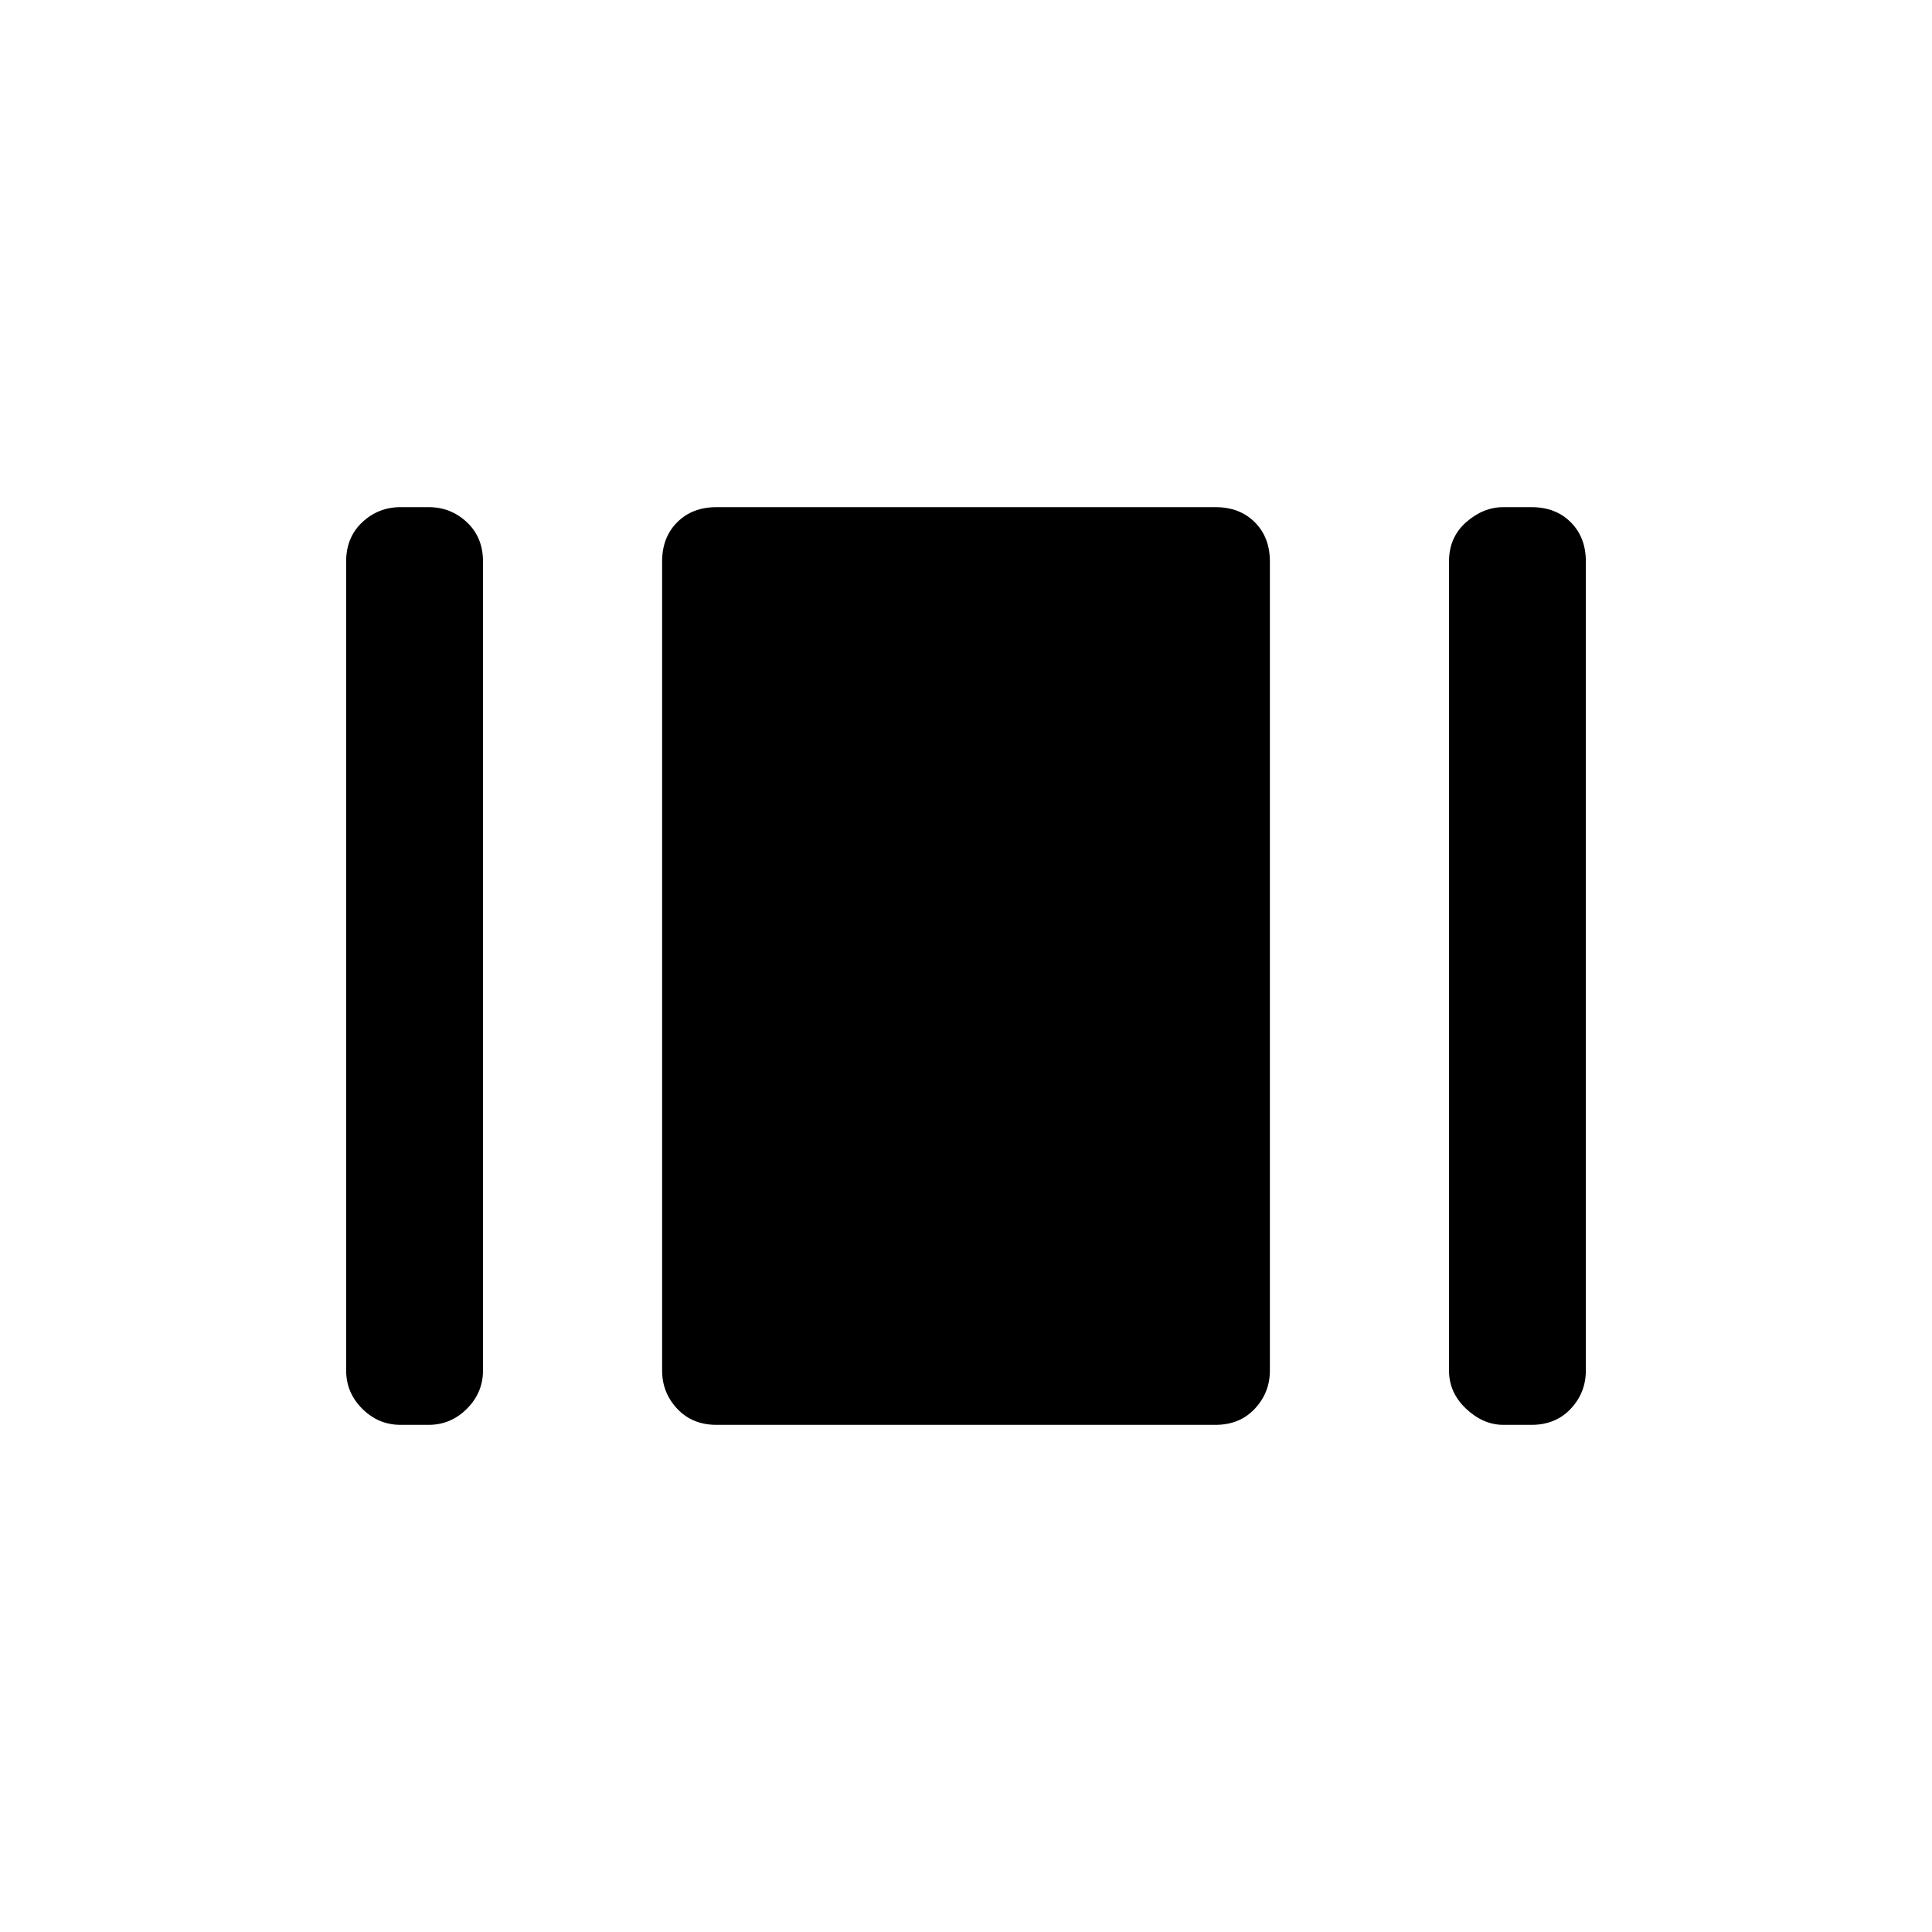 <svg xmlns="http://www.w3.org/2000/svg" height="48" width="48"><path d="M37.35 35.4Q36.85 35.4 36.425 35Q36 34.6 36 34.05V13.95Q36 13.35 36.425 12.975Q36.85 12.6 37.35 12.6H38.05Q38.65 12.6 39.025 12.975Q39.4 13.35 39.4 13.95V34.05Q39.4 34.6 39.025 35Q38.65 35.4 38.05 35.4ZM17.8 35.4Q17.2 35.4 16.825 35Q16.45 34.6 16.45 34.05V13.95Q16.45 13.35 16.825 12.975Q17.2 12.6 17.8 12.6H30.2Q30.8 12.6 31.175 12.975Q31.55 13.35 31.55 13.95V34.05Q31.55 34.6 31.175 35Q30.8 35.4 30.2 35.4ZM9.95 35.4Q9.4 35.4 9 35Q8.6 34.6 8.6 34.05V13.95Q8.6 13.35 9 12.975Q9.4 12.6 9.95 12.6H10.65Q11.2 12.6 11.6 12.975Q12 13.35 12 13.95V34.05Q12 34.6 11.6 35Q11.2 35.4 10.65 35.4Z"/></svg>